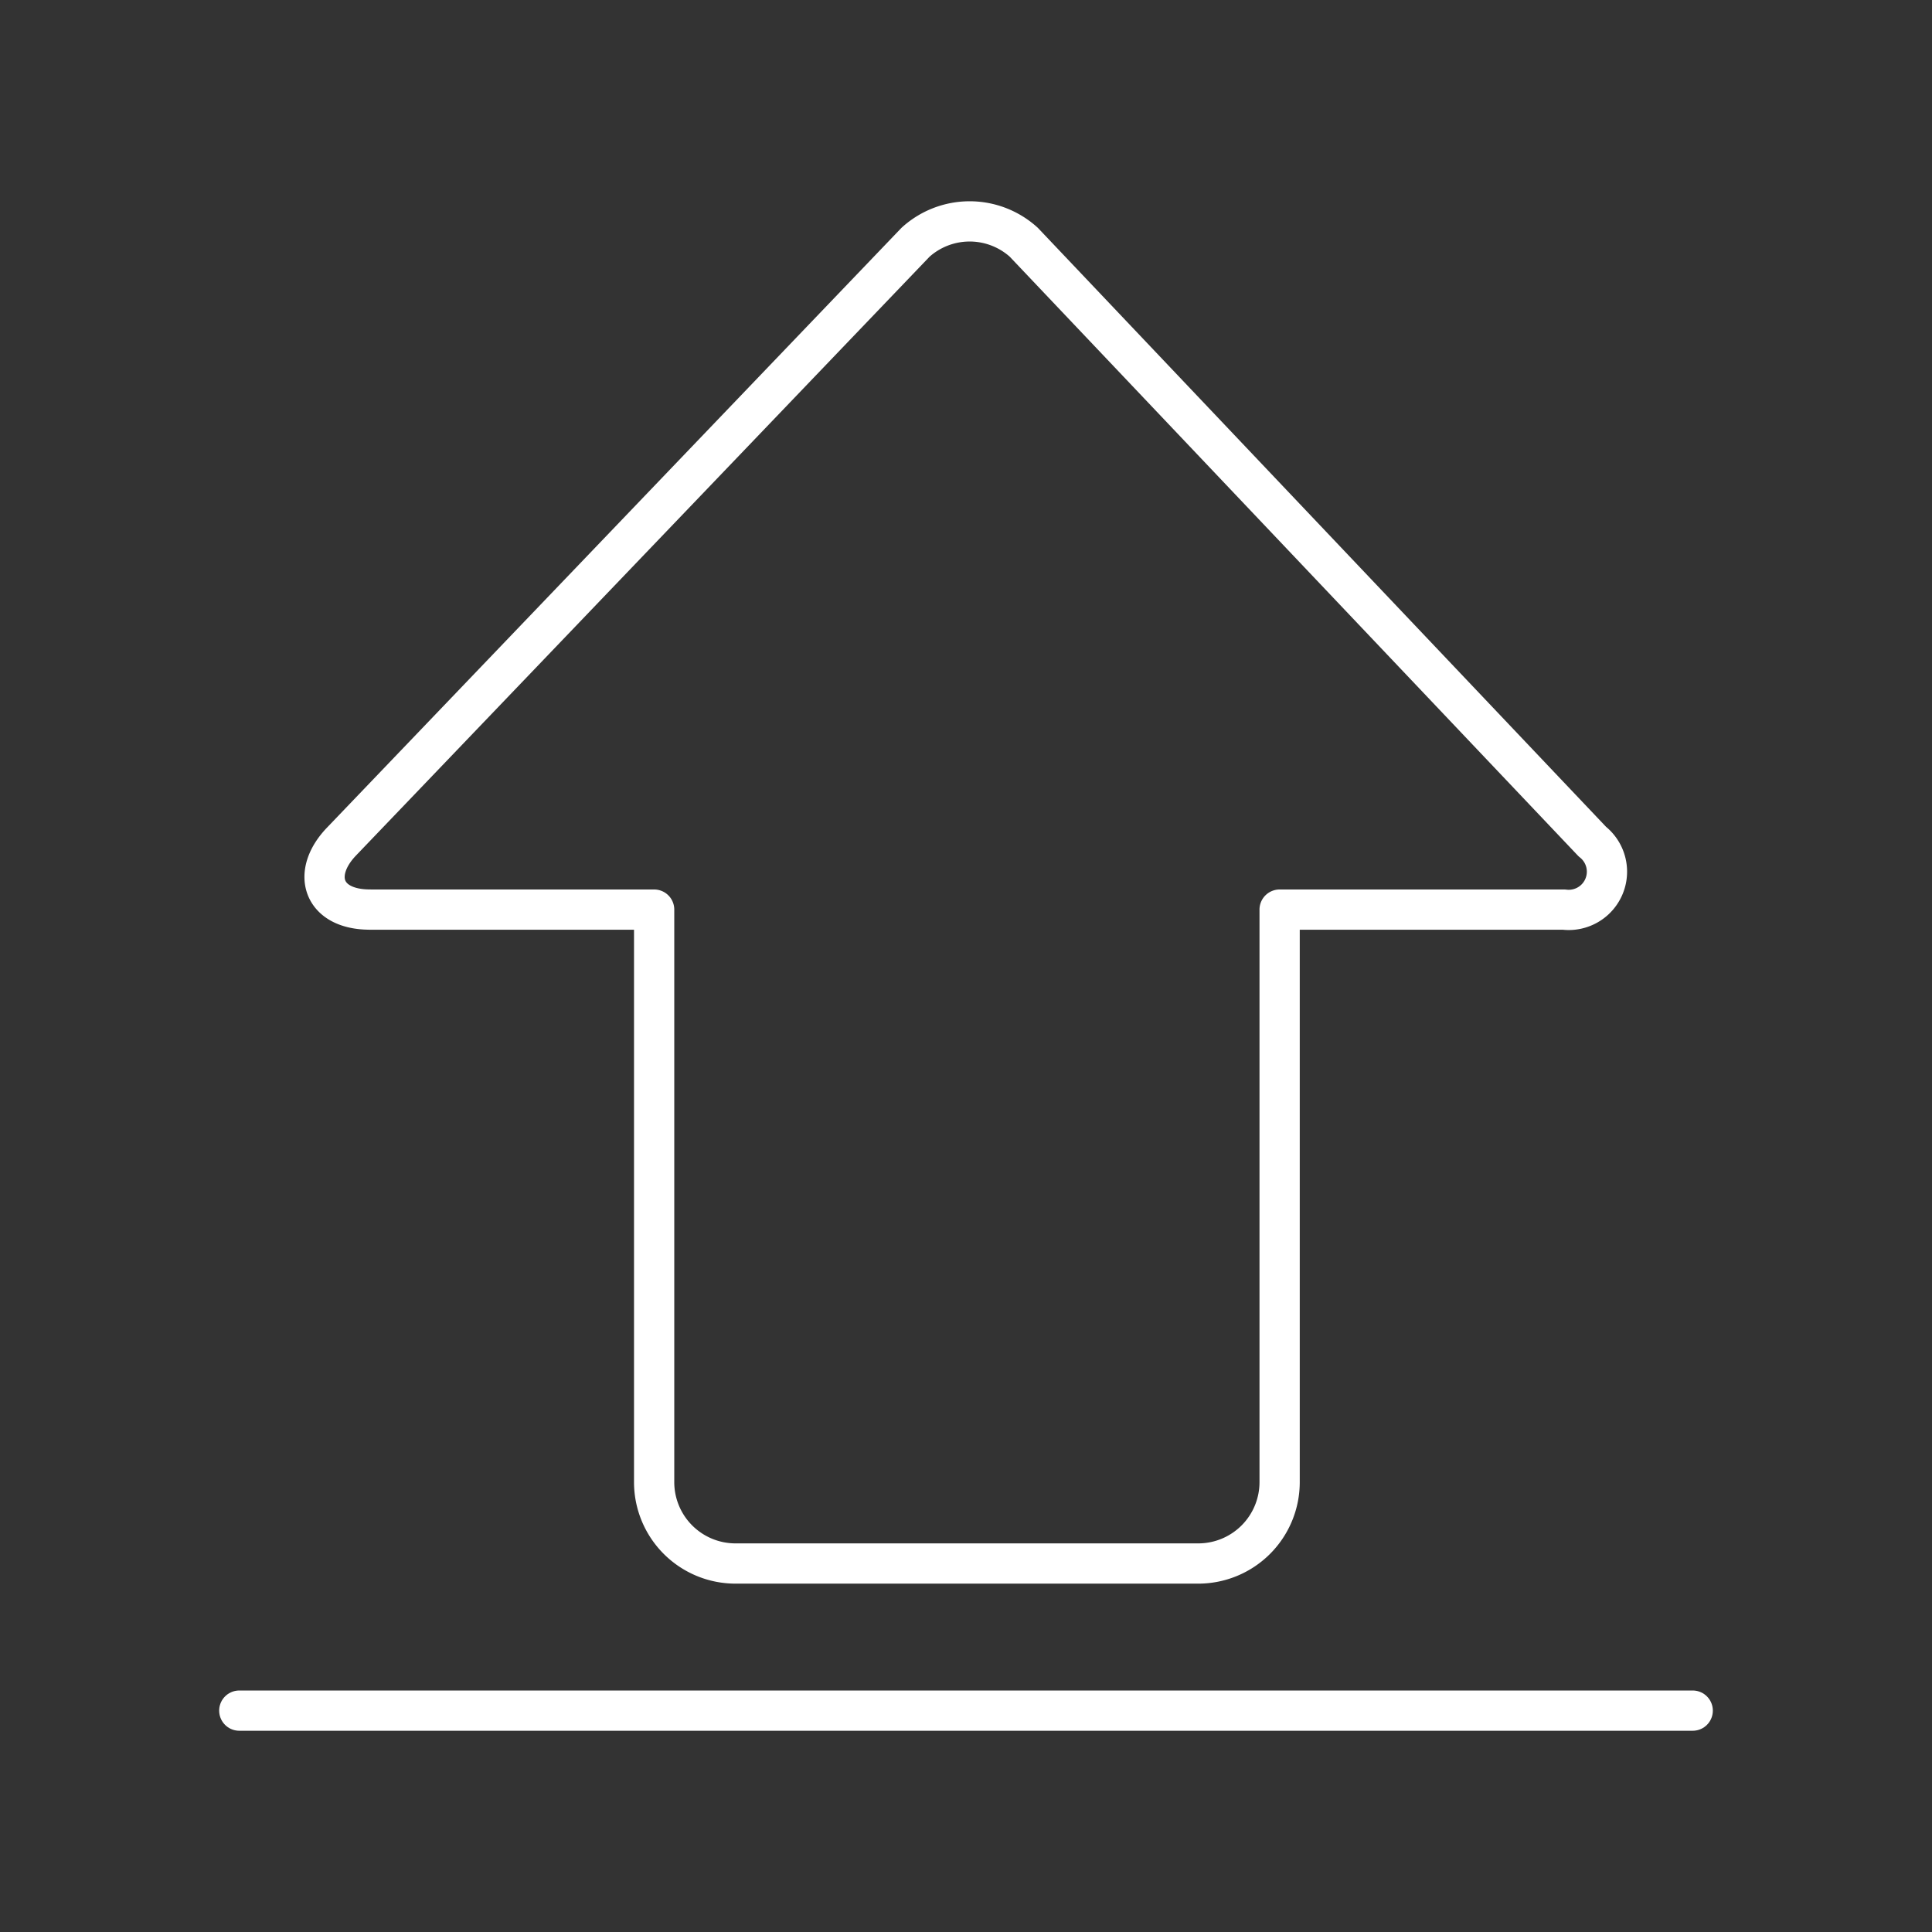 <svg xmlns="http://www.w3.org/2000/svg" viewBox="0 0 48 48"><rect x="0" y="0" width="48" height="48" fill="#333333" stroke="none"/><defs><style>.a{fill:none;stroke:#fff;stroke-linecap:round;stroke-linejoin:round;}</style></defs><path class="a" d="M5.945,42.5H42.055"/><path class="a" d="M9.189,22.599h7.063V36.823a2.022,2.022,0,0,0,2.022,2.022h11.496a2.022,2.022,0,0,0,2.022-2.022V22.599h7.063A.95.95,0,0,0,39.562,20.91L25.435,6.018a2.004,2.004,0,0,0-2.688,0L8.483,20.91c-.755.789-.473,1.688.706,1.688Z"/></svg>